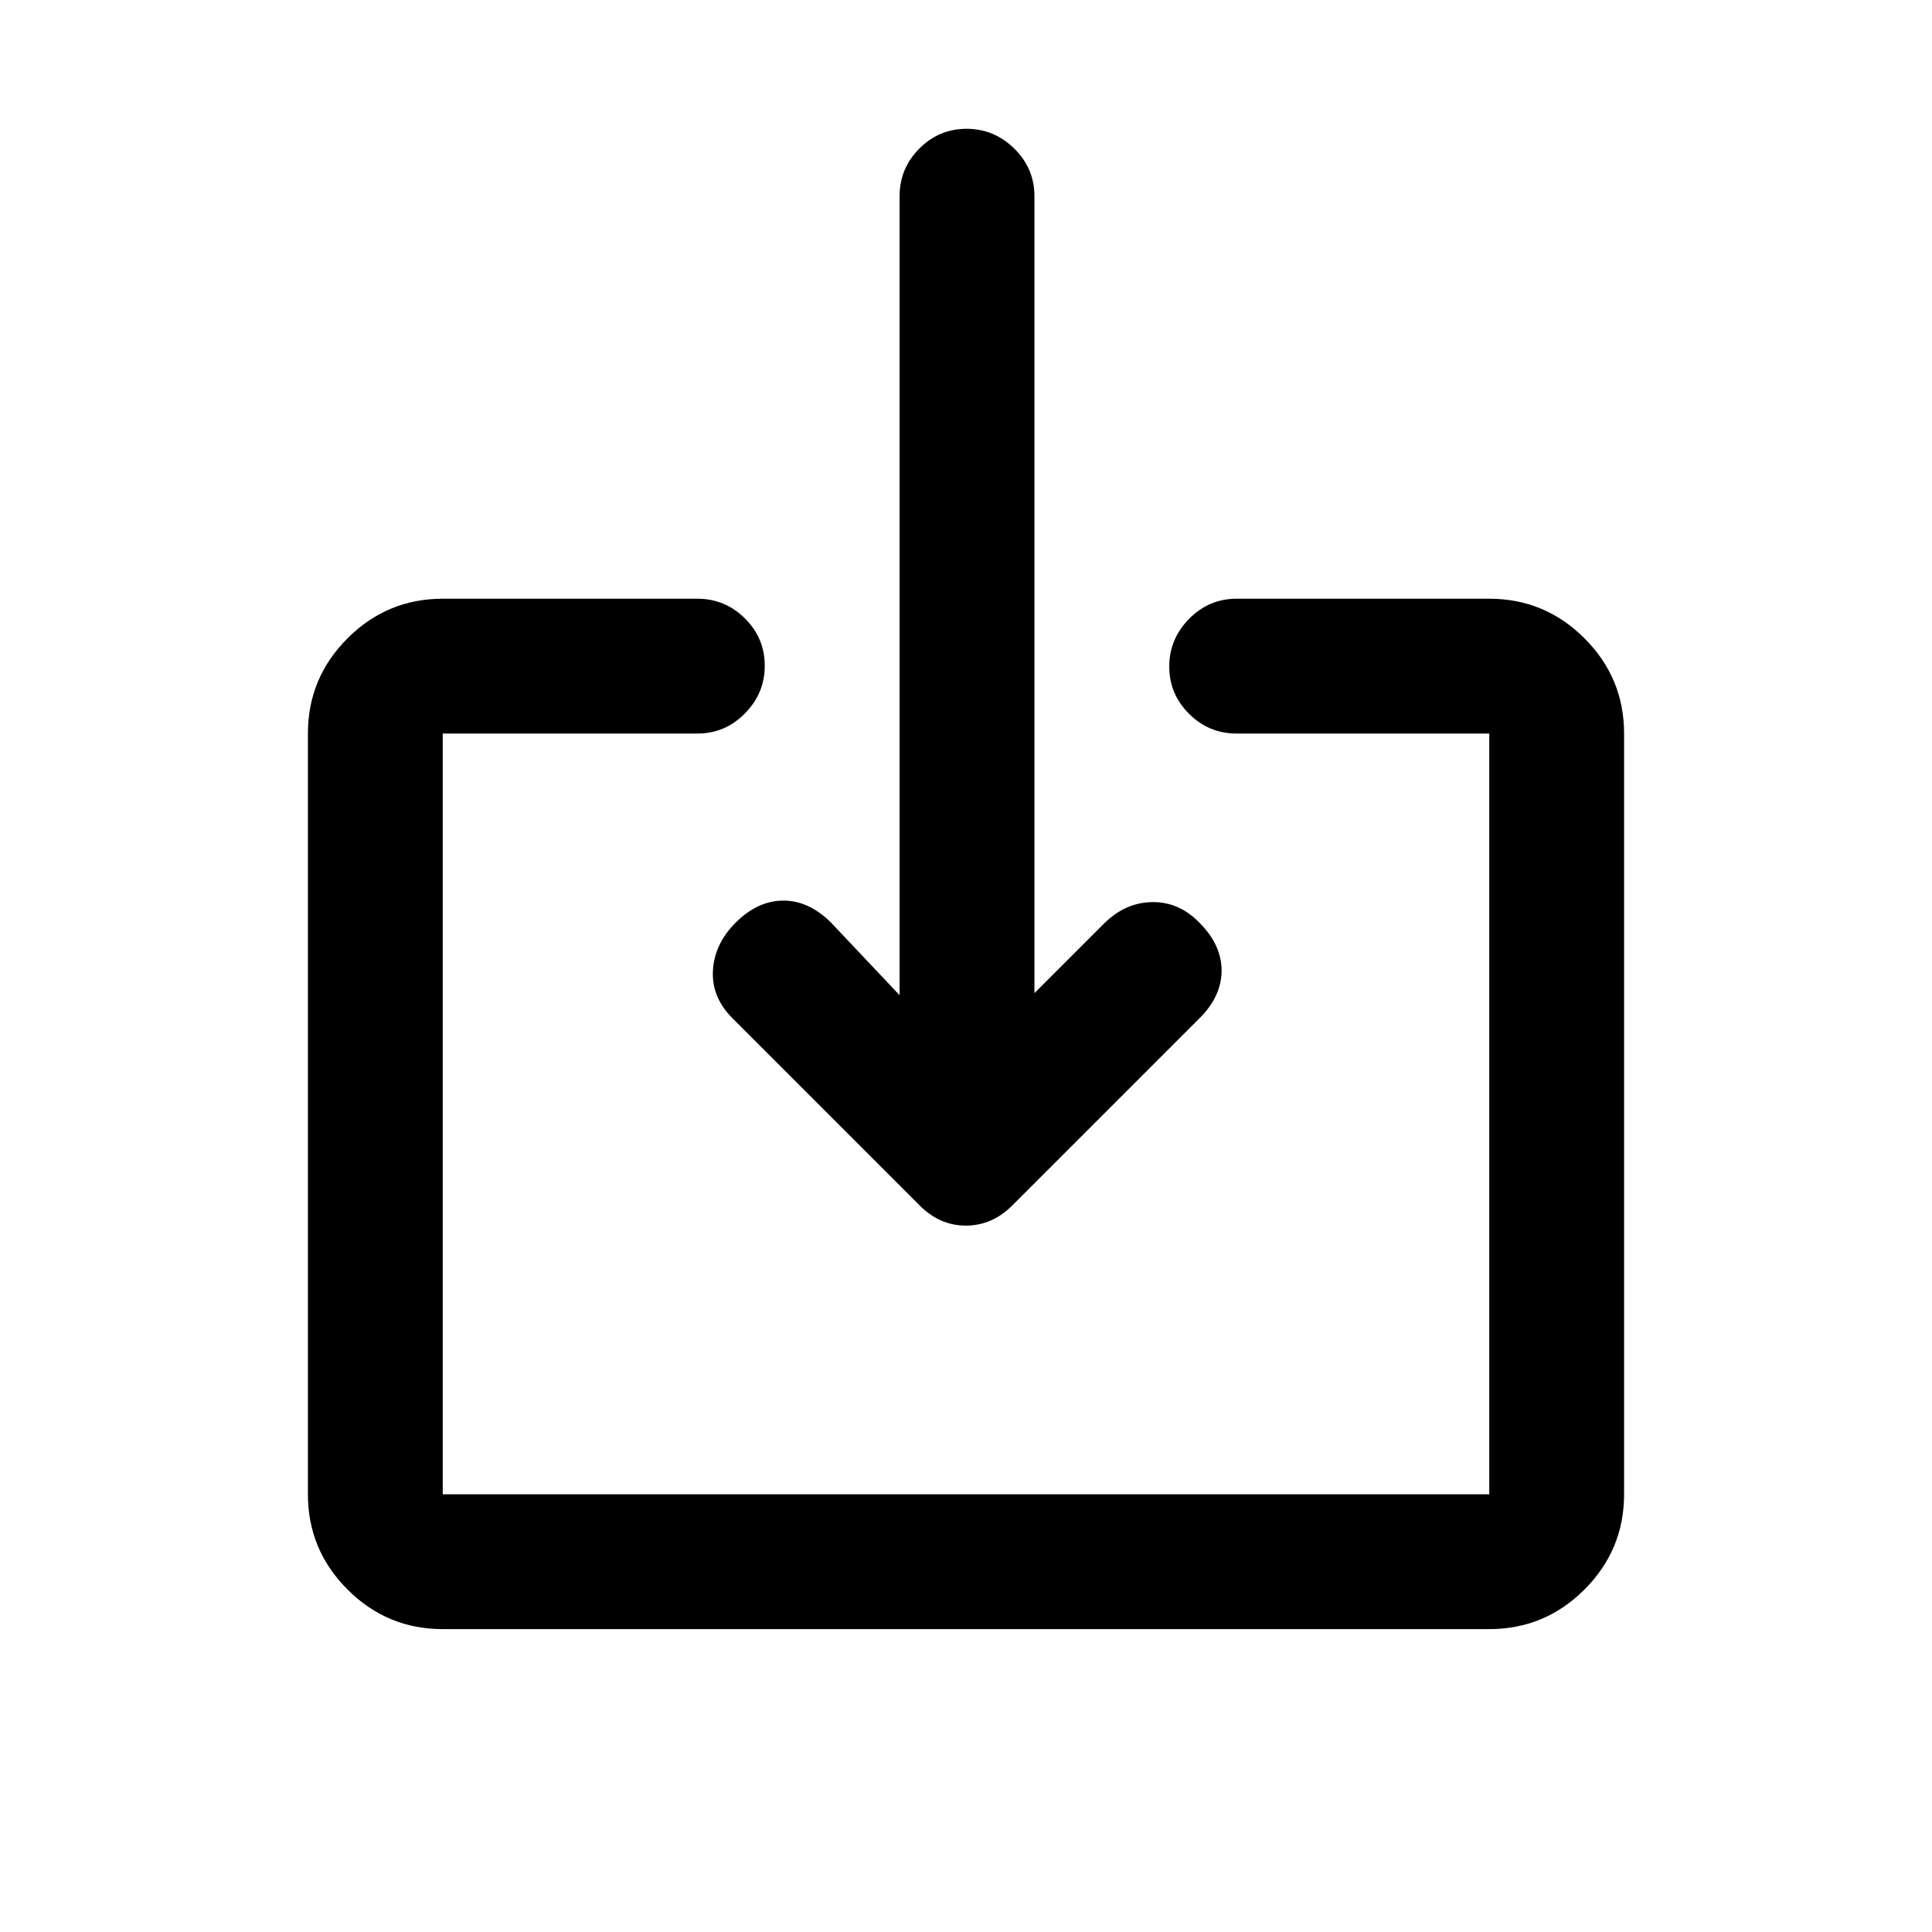 <svg xmlns="http://www.w3.org/2000/svg" height="20" viewBox="0 -960 960 960" width="20"><path d="M220-150.5q-27.64 0-47.32-19.68T153-217.5v-378q0-27.64 19.68-47.32T220-662.5h126.5q13.8 0 23.65 9.79 9.85 9.79 9.85 23.5t-9.85 23.71q-9.85 10-23.65 10H220v378h520v-378H614.5q-13.8 0-23.65-9.79-9.85-9.79-9.85-23.5t9.85-23.71q9.85-10 23.65-10H740q27.64 0 47.32 19.68T807-595.5v378q0 27.64-19.68 47.32T740-150.5H220Zm294-316 34.5-34.5q10.5-10.5 23.92-10.75Q585.83-512 596-501.5q11 11 11 23.75t-10.86 23.61l-92.78 92.78Q493.18-351 479.91-351t-23.41-10.5L364-454q-10.5-10.5-9.75-23.75t11.25-23.75q11-11 23.75-11t23.75 11l34 36v-397.02q0-13.79 9.79-23.64 9.79-9.84 23.5-9.84t23.71 9.84q10 9.85 10 23.64v396.02Z"/></svg>
